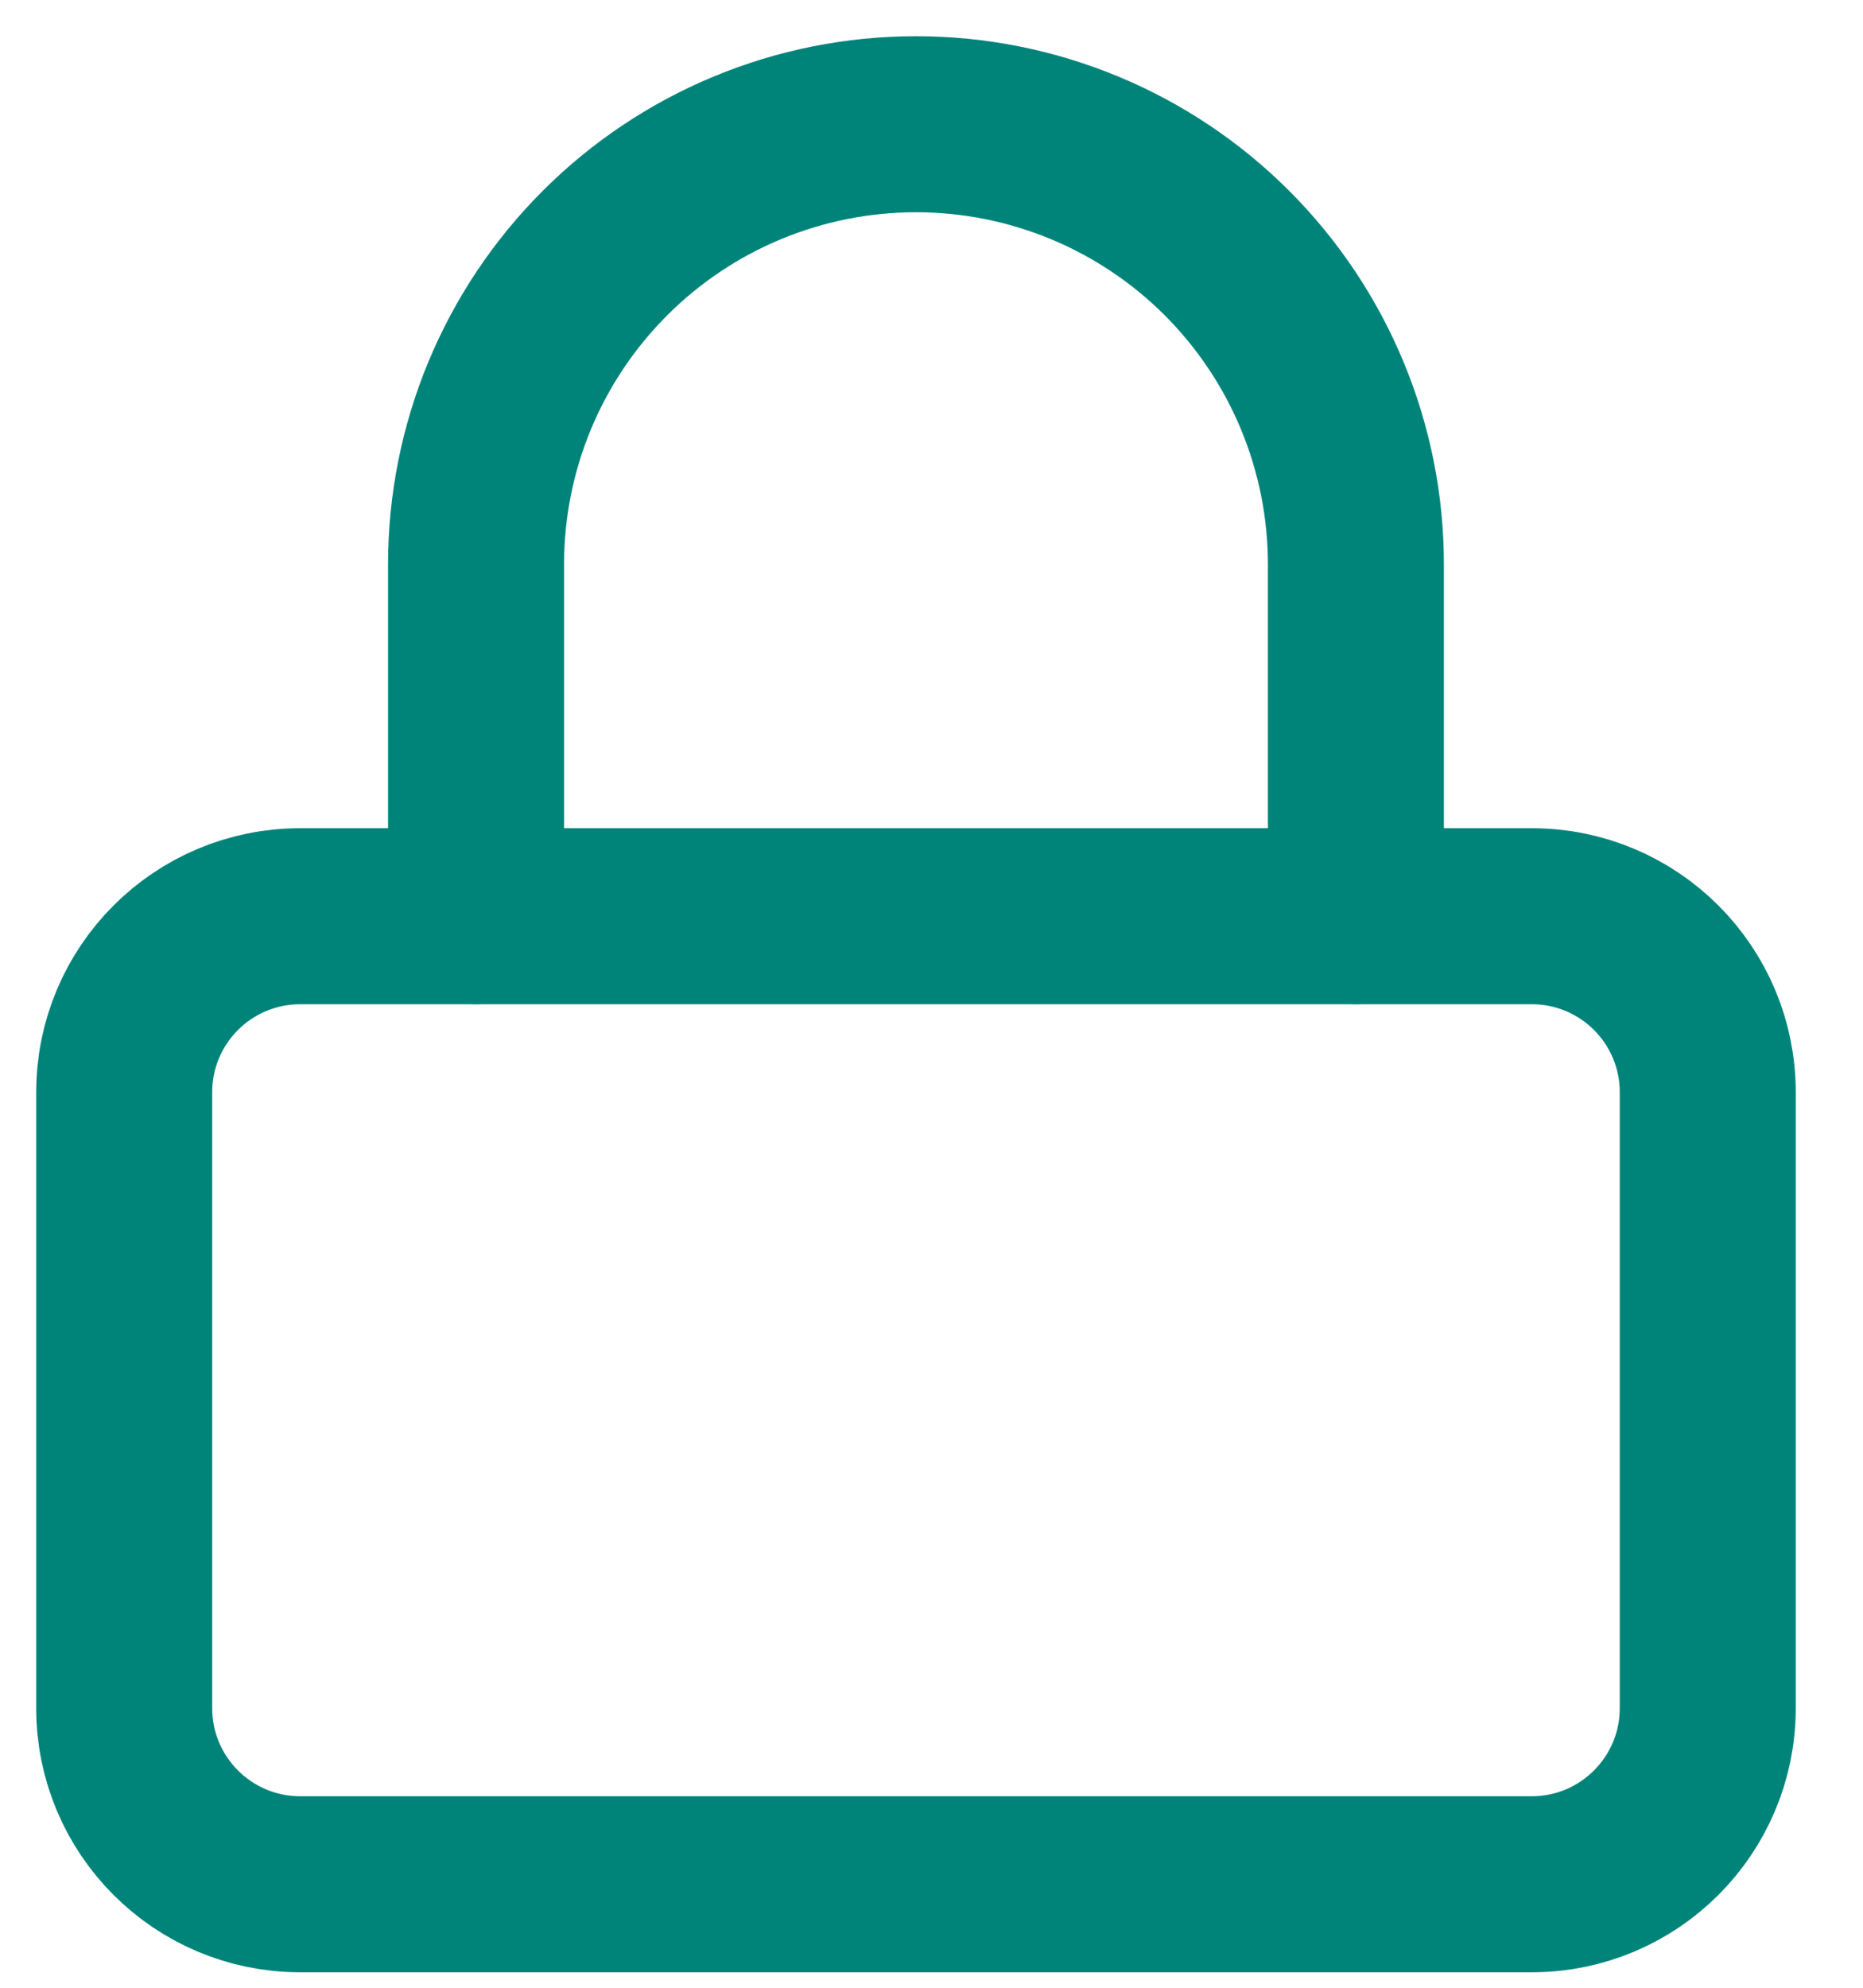 <svg width="15" height="16" viewBox="0 0 15 16" fill="none" xmlns="http://www.w3.org/2000/svg">
<path d="M12.333 7.375H2.417C1.634 7.375 1 8.009 1 8.792V13.75C1 14.532 1.634 15.167 2.417 15.167H12.333C13.116 15.167 13.75 14.532 13.75 13.75V8.792C13.75 8.009 13.116 7.375 12.333 7.375Z" stroke="#00847A" stroke-width="1.417" stroke-linecap="round" stroke-linejoin="round"/>
<path d="M3.833 7.375V4.542C3.833 3.602 4.206 2.702 4.871 2.037C5.535 1.373 6.436 1 7.375 1C8.314 1 9.215 1.373 9.879 2.037C10.543 2.702 10.917 3.602 10.917 4.542V7.375" stroke="#00847A" stroke-width="1.417" stroke-linecap="round" stroke-linejoin="round"/>
</svg>
